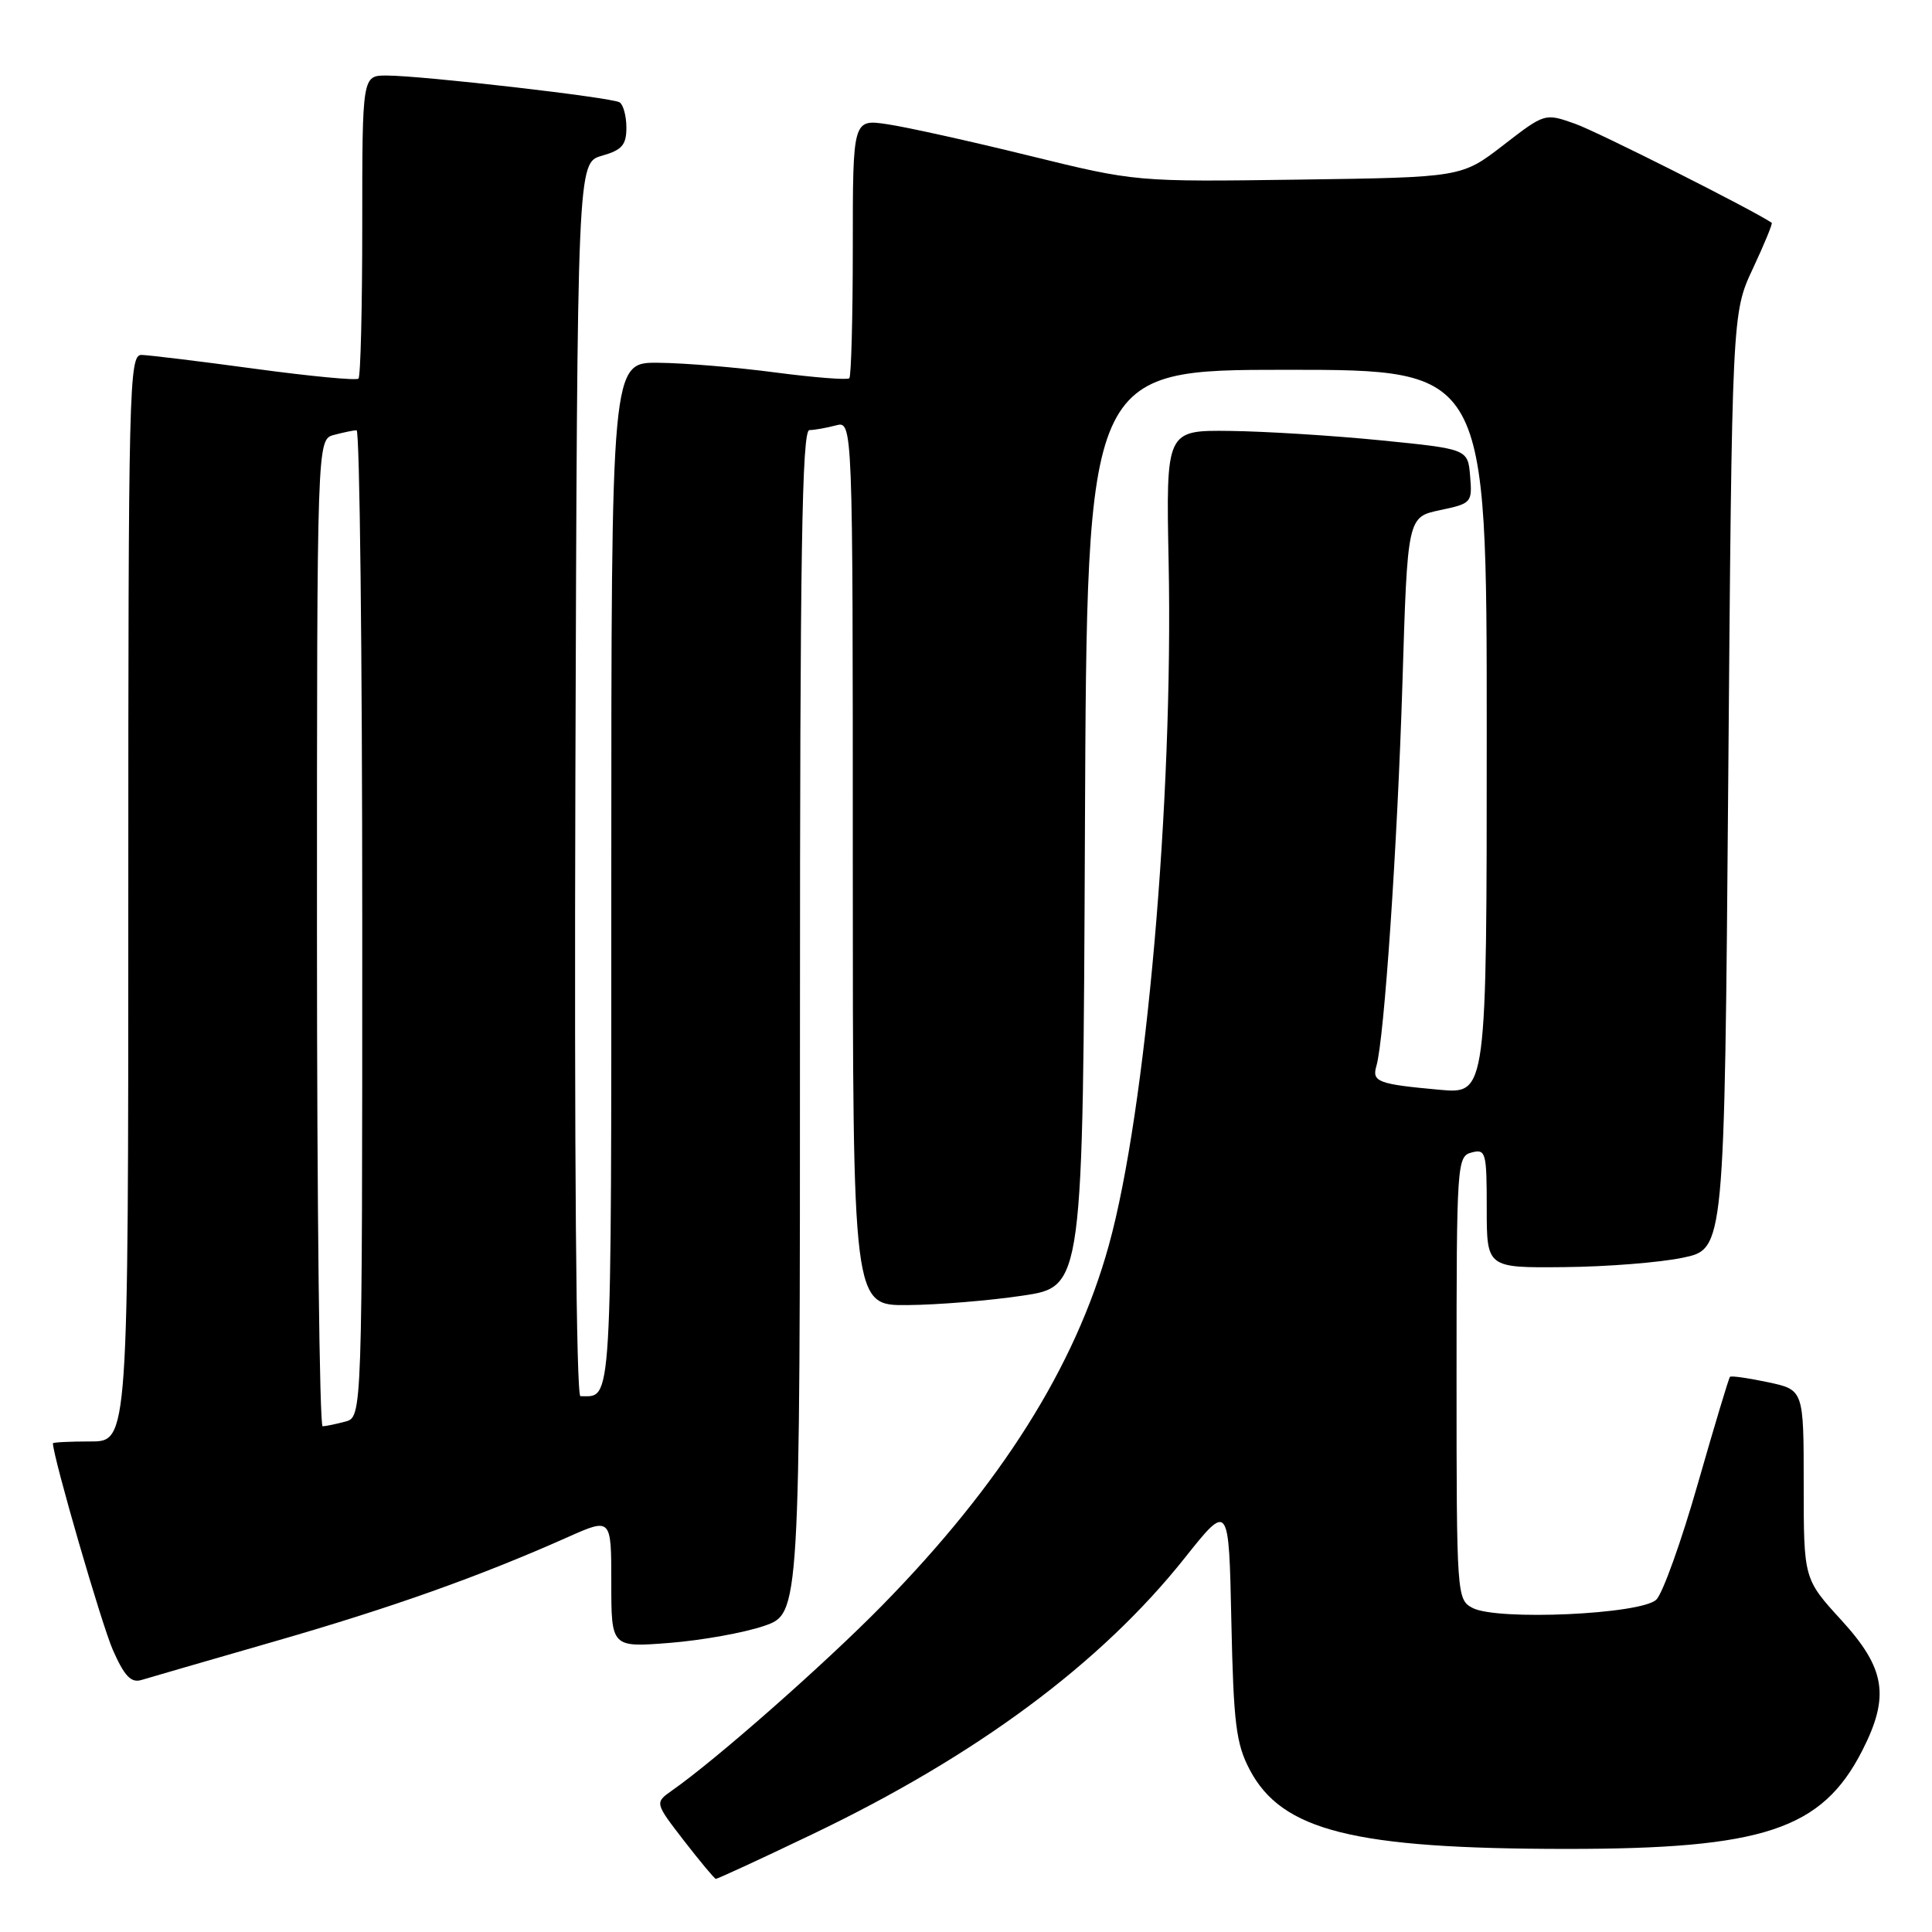 <?xml version="1.0" encoding="UTF-8" standalone="no"?>
<!DOCTYPE svg PUBLIC "-//W3C//DTD SVG 1.1//EN" "http://www.w3.org/Graphics/SVG/1.1/DTD/svg11.dtd" >
<svg xmlns="http://www.w3.org/2000/svg" xmlns:xlink="http://www.w3.org/1999/xlink" version="1.1" viewBox="0 0 256 256">
 <g >
 <path fill="currentColor"
d=" M 107.57 243.08 C 129.38 232.65 145.88 220.41 156.99 206.43 C 162.83 199.09 162.83 199.09 163.16 214.79 C 163.45 228.38 163.78 231.04 165.59 234.49 C 169.85 242.60 179.36 244.98 207.54 244.99 C 233.66 245.00 241.41 242.43 246.75 231.98 C 250.43 224.77 249.85 221.09 244.00 214.69 C 239.00 209.22 239.00 209.22 239.00 196.69 C 239.00 184.16 239.00 184.16 234.26 183.15 C 231.66 182.60 229.39 182.27 229.23 182.44 C 229.07 182.60 227.16 188.96 224.98 196.57 C 222.81 204.18 220.33 211.10 219.48 211.95 C 217.52 213.91 198.33 214.78 195.10 213.05 C 193.04 211.95 193.00 211.37 193.00 182.58 C 193.00 154.07 193.06 153.22 195.00 152.71 C 196.88 152.22 197.00 152.68 197.00 160.09 C 197.00 168.00 197.00 168.00 207.25 167.90 C 212.89 167.85 219.97 167.29 223.00 166.65 C 228.50 165.50 228.50 165.50 229.00 103.50 C 229.50 41.50 229.50 41.50 232.26 35.60 C 233.78 32.35 234.91 29.61 234.76 29.52 C 232.27 27.82 211.64 17.43 208.71 16.40 C 204.70 14.98 204.70 14.98 199.19 19.24 C 193.67 23.50 193.67 23.50 172.09 23.80 C 150.50 24.10 150.50 24.10 136.38 20.63 C 128.62 18.72 120.18 16.85 117.63 16.47 C 113.00 15.77 113.00 15.77 113.00 32.72 C 113.00 42.04 112.79 49.87 112.54 50.12 C 112.29 50.37 107.91 50.03 102.79 49.36 C 97.68 48.68 90.69 48.10 87.25 48.07 C 81.00 48.00 81.00 48.00 81.00 115.89 C 81.00 187.72 81.16 185.00 76.91 185.00 C 76.35 185.00 76.09 152.80 76.24 103.29 C 76.50 21.57 76.50 21.57 79.75 20.64 C 82.42 19.88 83.00 19.21 83.00 16.91 C 83.00 15.38 82.59 13.87 82.10 13.56 C 81.04 12.91 56.00 10.02 51.25 10.01 C 48.00 10.00 48.00 10.00 48.00 29.83 C 48.00 40.74 47.78 49.89 47.50 50.17 C 47.23 50.44 41.04 49.85 33.75 48.86 C 26.46 47.87 19.71 47.05 18.75 47.03 C 17.10 47.00 17.00 51.08 17.00 119.00 C 17.00 191.00 17.00 191.00 12.00 191.00 C 9.25 191.00 7.00 191.11 7.01 191.25 C 7.06 193.17 13.48 215.30 14.96 218.64 C 16.48 222.09 17.37 223.02 18.73 222.61 C 19.70 222.31 27.67 220.01 36.43 217.48 C 51.95 213.01 63.58 208.87 75.25 203.67 C 81.00 201.11 81.00 201.11 81.00 209.70 C 81.00 218.30 81.00 218.30 88.75 217.69 C 93.01 217.35 98.64 216.34 101.25 215.44 C 106.00 213.81 106.00 213.81 106.00 135.41 C 106.00 73.36 106.26 57.00 107.25 56.99 C 107.94 56.98 109.51 56.70 110.75 56.37 C 113.00 55.77 113.00 55.77 113.00 114.38 C 113.00 173.00 113.00 173.00 120.25 172.93 C 124.24 172.90 131.10 172.34 135.50 171.68 C 143.50 170.50 143.50 170.50 143.76 109.75 C 144.02 49.00 144.02 49.00 170.51 49.00 C 197.00 49.00 197.00 49.00 197.00 96.98 C 197.00 144.97 197.00 144.97 190.75 144.40 C 182.59 143.66 181.76 143.35 182.38 141.25 C 183.42 137.71 185.17 111.91 185.83 90.50 C 186.50 68.51 186.50 68.51 190.80 67.60 C 194.99 66.72 195.09 66.60 194.80 63.10 C 194.50 59.50 194.50 59.50 183.00 58.35 C 176.68 57.72 167.68 57.16 163.00 57.10 C 154.50 57.00 154.50 57.00 154.85 74.52 C 155.48 105.93 151.86 147.22 146.92 165.03 C 142.47 181.09 132.67 196.65 116.83 212.79 C 109.25 220.51 94.87 233.18 89.06 237.24 C 86.75 238.87 86.75 238.87 90.62 243.89 C 92.76 246.65 94.66 248.93 94.85 248.96 C 95.04 248.98 100.77 246.34 107.57 243.08 Z  M 42.00 123.62 C 42.00 58.23 42.00 58.23 44.25 57.63 C 45.49 57.30 46.84 57.02 47.25 57.01 C 47.66 57.01 48.00 86.42 48.00 122.38 C 48.00 187.77 48.00 187.77 45.75 188.37 C 44.51 188.70 43.16 188.98 42.75 188.99 C 42.34 188.99 42.00 159.58 42.00 123.62 Z "/>
</g>
</svg>